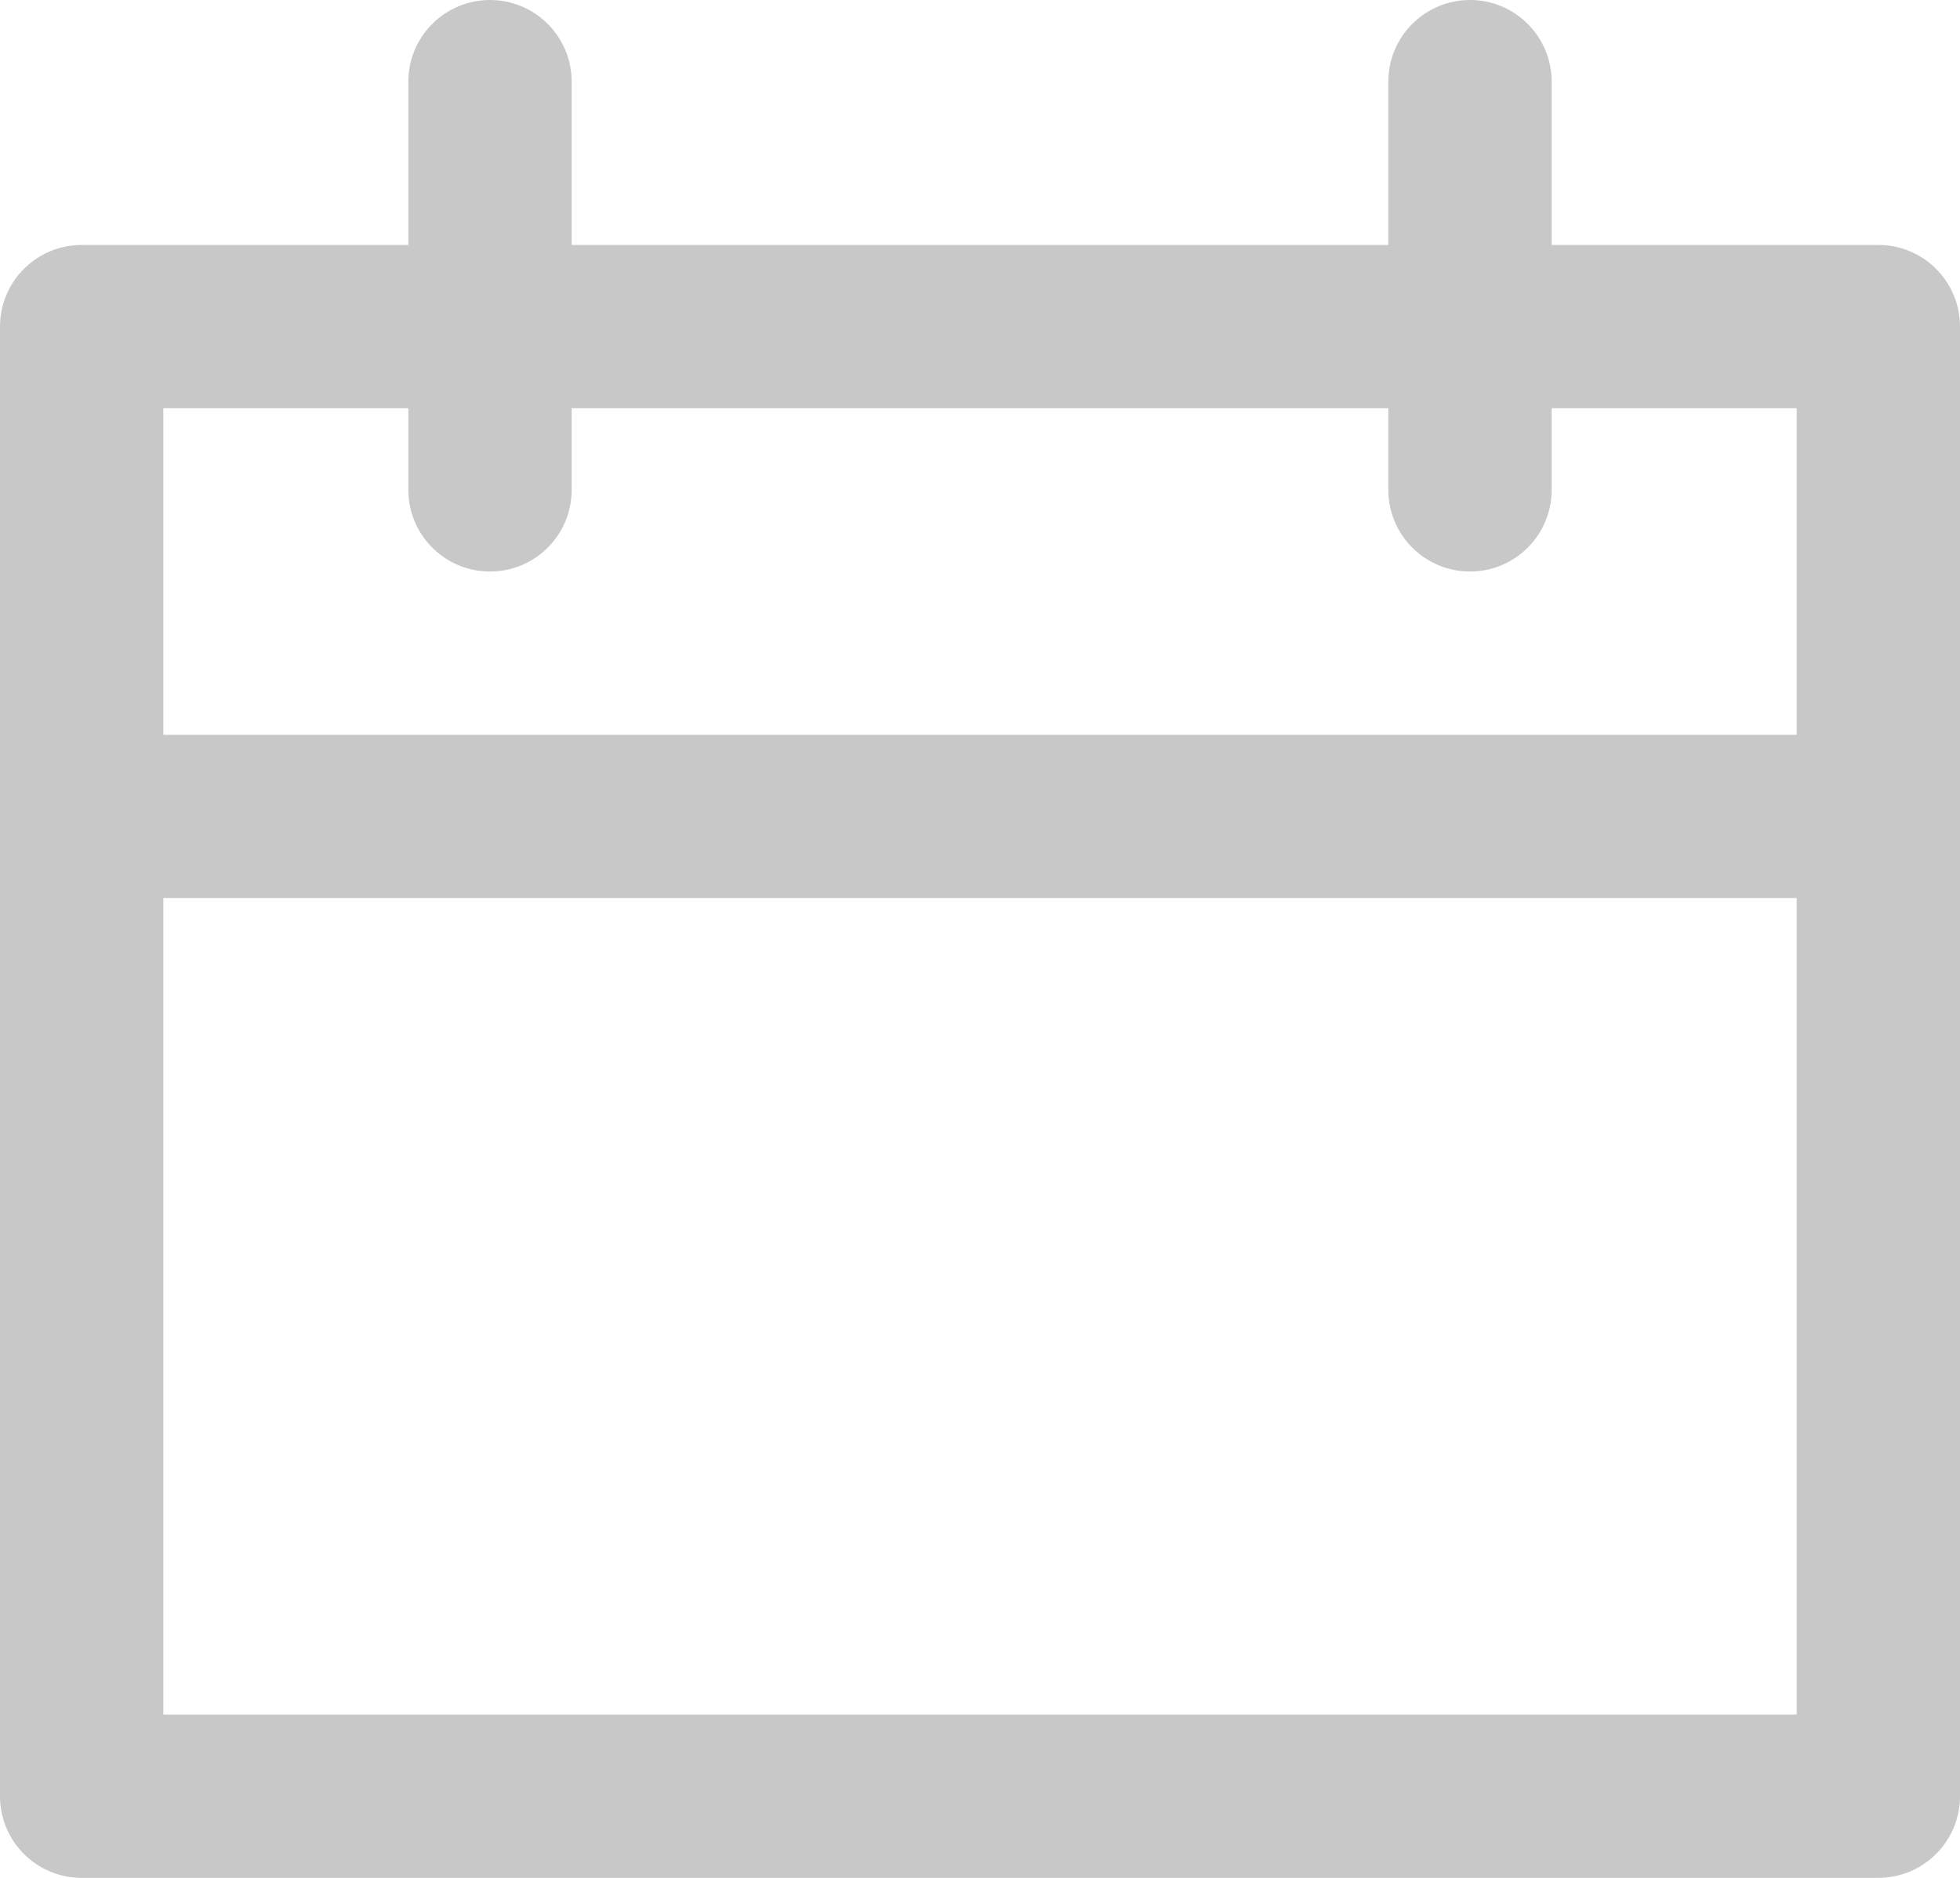<svg width="24" height="23" viewBox="0 0 24 23" fill="none" xmlns="http://www.w3.org/2000/svg">
<path d="M23 3H19V1C19 0.735 18.895 0.48 18.707 0.293C18.52 0.105 18.265 0 18 0C17.735 0 17.48 0.105 17.293 0.293C17.105 0.48 17 0.735 17 1V3H7V1C7 0.735 6.895 0.48 6.707 0.293C6.52 0.105 6.265 0 6 0C5.735 0 5.48 0.105 5.293 0.293C5.105 0.48 5 0.735 5 1V3H1C0.735 3 0.48 3.105 0.293 3.293C0.105 3.48 0 3.735 0 4V22C0 22.265 0.105 22.52 0.293 22.707C0.48 22.895 0.735 23 1 23H23C23.265 23 23.52 22.895 23.707 22.707C23.895 22.52 24 22.265 24 22V4C24 3.735 23.895 3.48 23.707 3.293C23.52 3.105 23.265 3 23 3ZM5 5V6C5 6.265 5.105 6.52 5.293 6.707C5.48 6.895 5.735 7 6 7C6.265 7 6.52 6.895 6.707 6.707C6.895 6.52 7 6.265 7 6V5H17V6C17 6.265 17.105 6.52 17.293 6.707C17.48 6.895 17.735 7 18 7C18.265 7 18.52 6.895 18.707 6.707C18.895 6.52 19 6.265 19 6V5H22V9H2V5H5ZM2 21V11H22V21H2Z" fill="#C8C8C8"/>
</svg>
